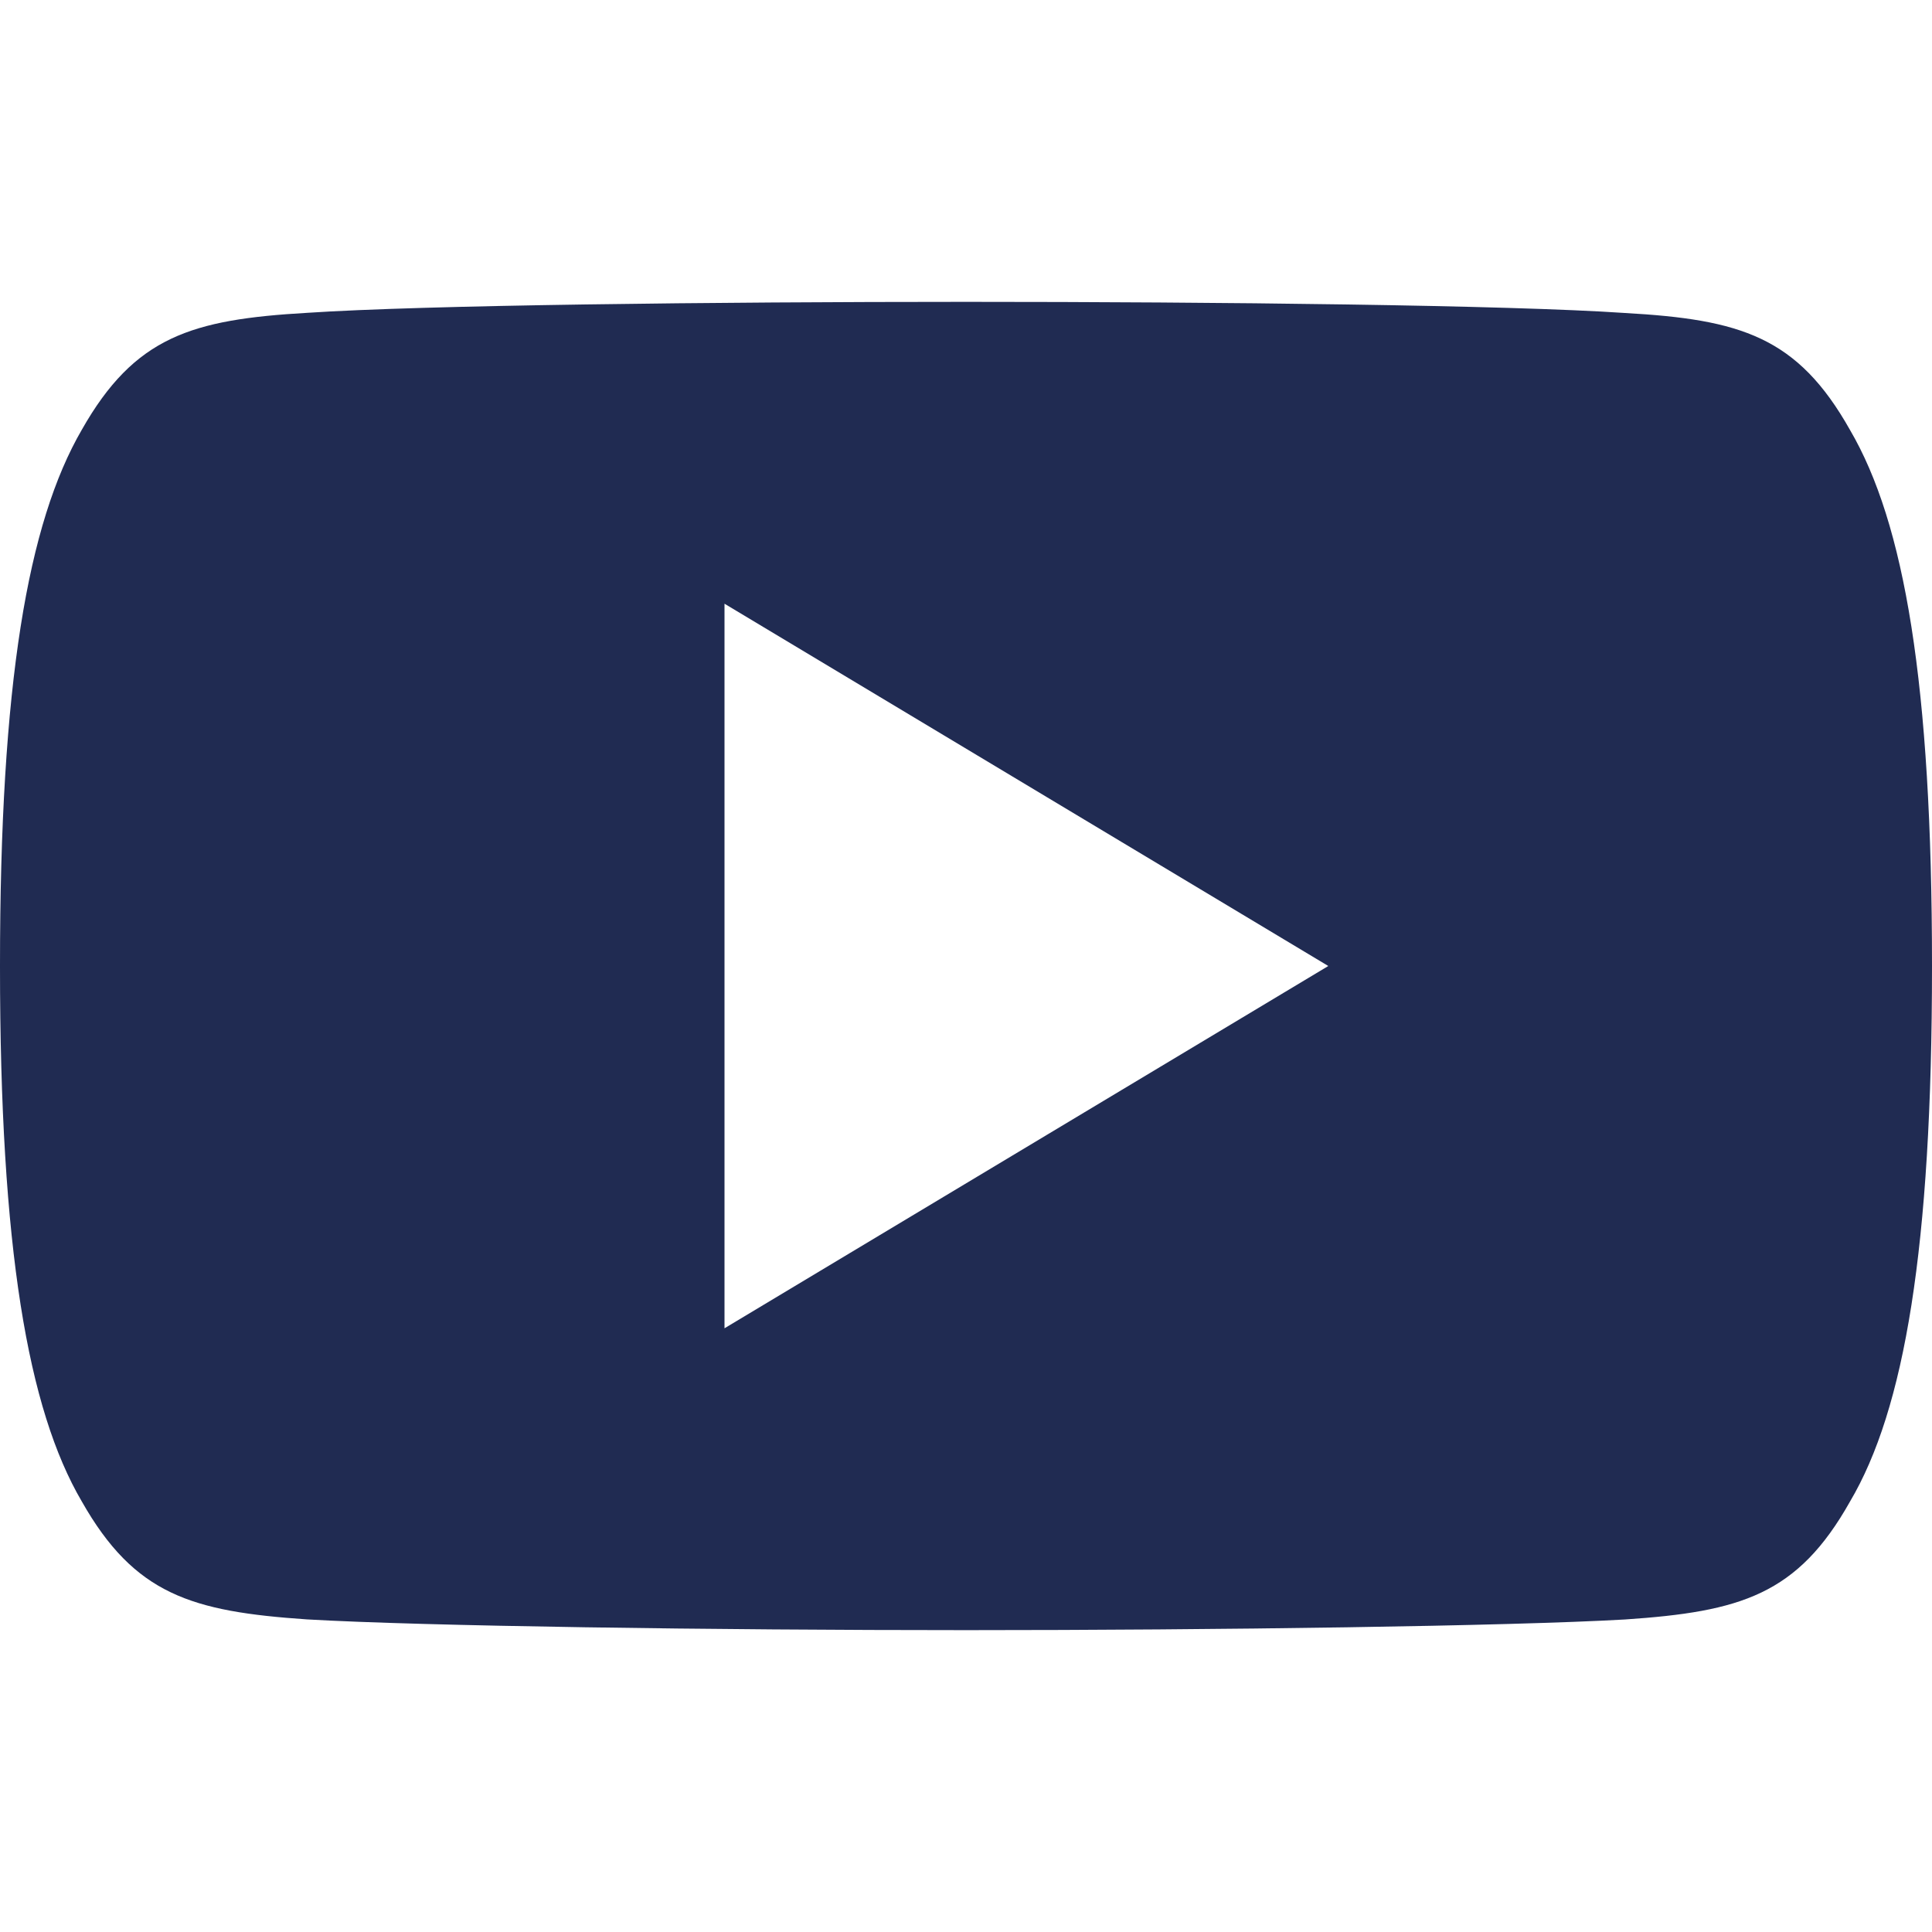 <svg width="25" height="25" viewBox="0 0 25 25" fill="none" xmlns="http://www.w3.org/2000/svg">
<path d="M23.938 5.562C23.259 4.356 22.523 4.134 21.025 4.05C19.528 3.948 15.764 3.906 12.503 3.906C9.236 3.906 5.47 3.948 3.975 4.048C2.48 4.134 1.742 4.355 1.058 5.562C0.359 6.767 0 8.842 0 12.495C0 12.498 0 12.5 0 12.5C0 12.503 0 12.505 0 12.505V12.508C0 16.145 0.359 18.236 1.058 19.428C1.742 20.634 2.478 20.853 3.973 20.955C5.47 21.042 9.236 21.094 12.503 21.094C15.764 21.094 19.528 21.042 21.027 20.956C22.525 20.855 23.261 20.636 23.939 19.43C24.644 18.238 25 16.147 25 12.509C25 12.509 25 12.505 25 12.502C25 12.502 25 12.498 25 12.497C25 8.842 24.644 6.767 23.938 5.562ZM9.375 17.188V7.812L17.188 12.5L9.375 17.188Z" fill="#202B52"/>
</svg>
